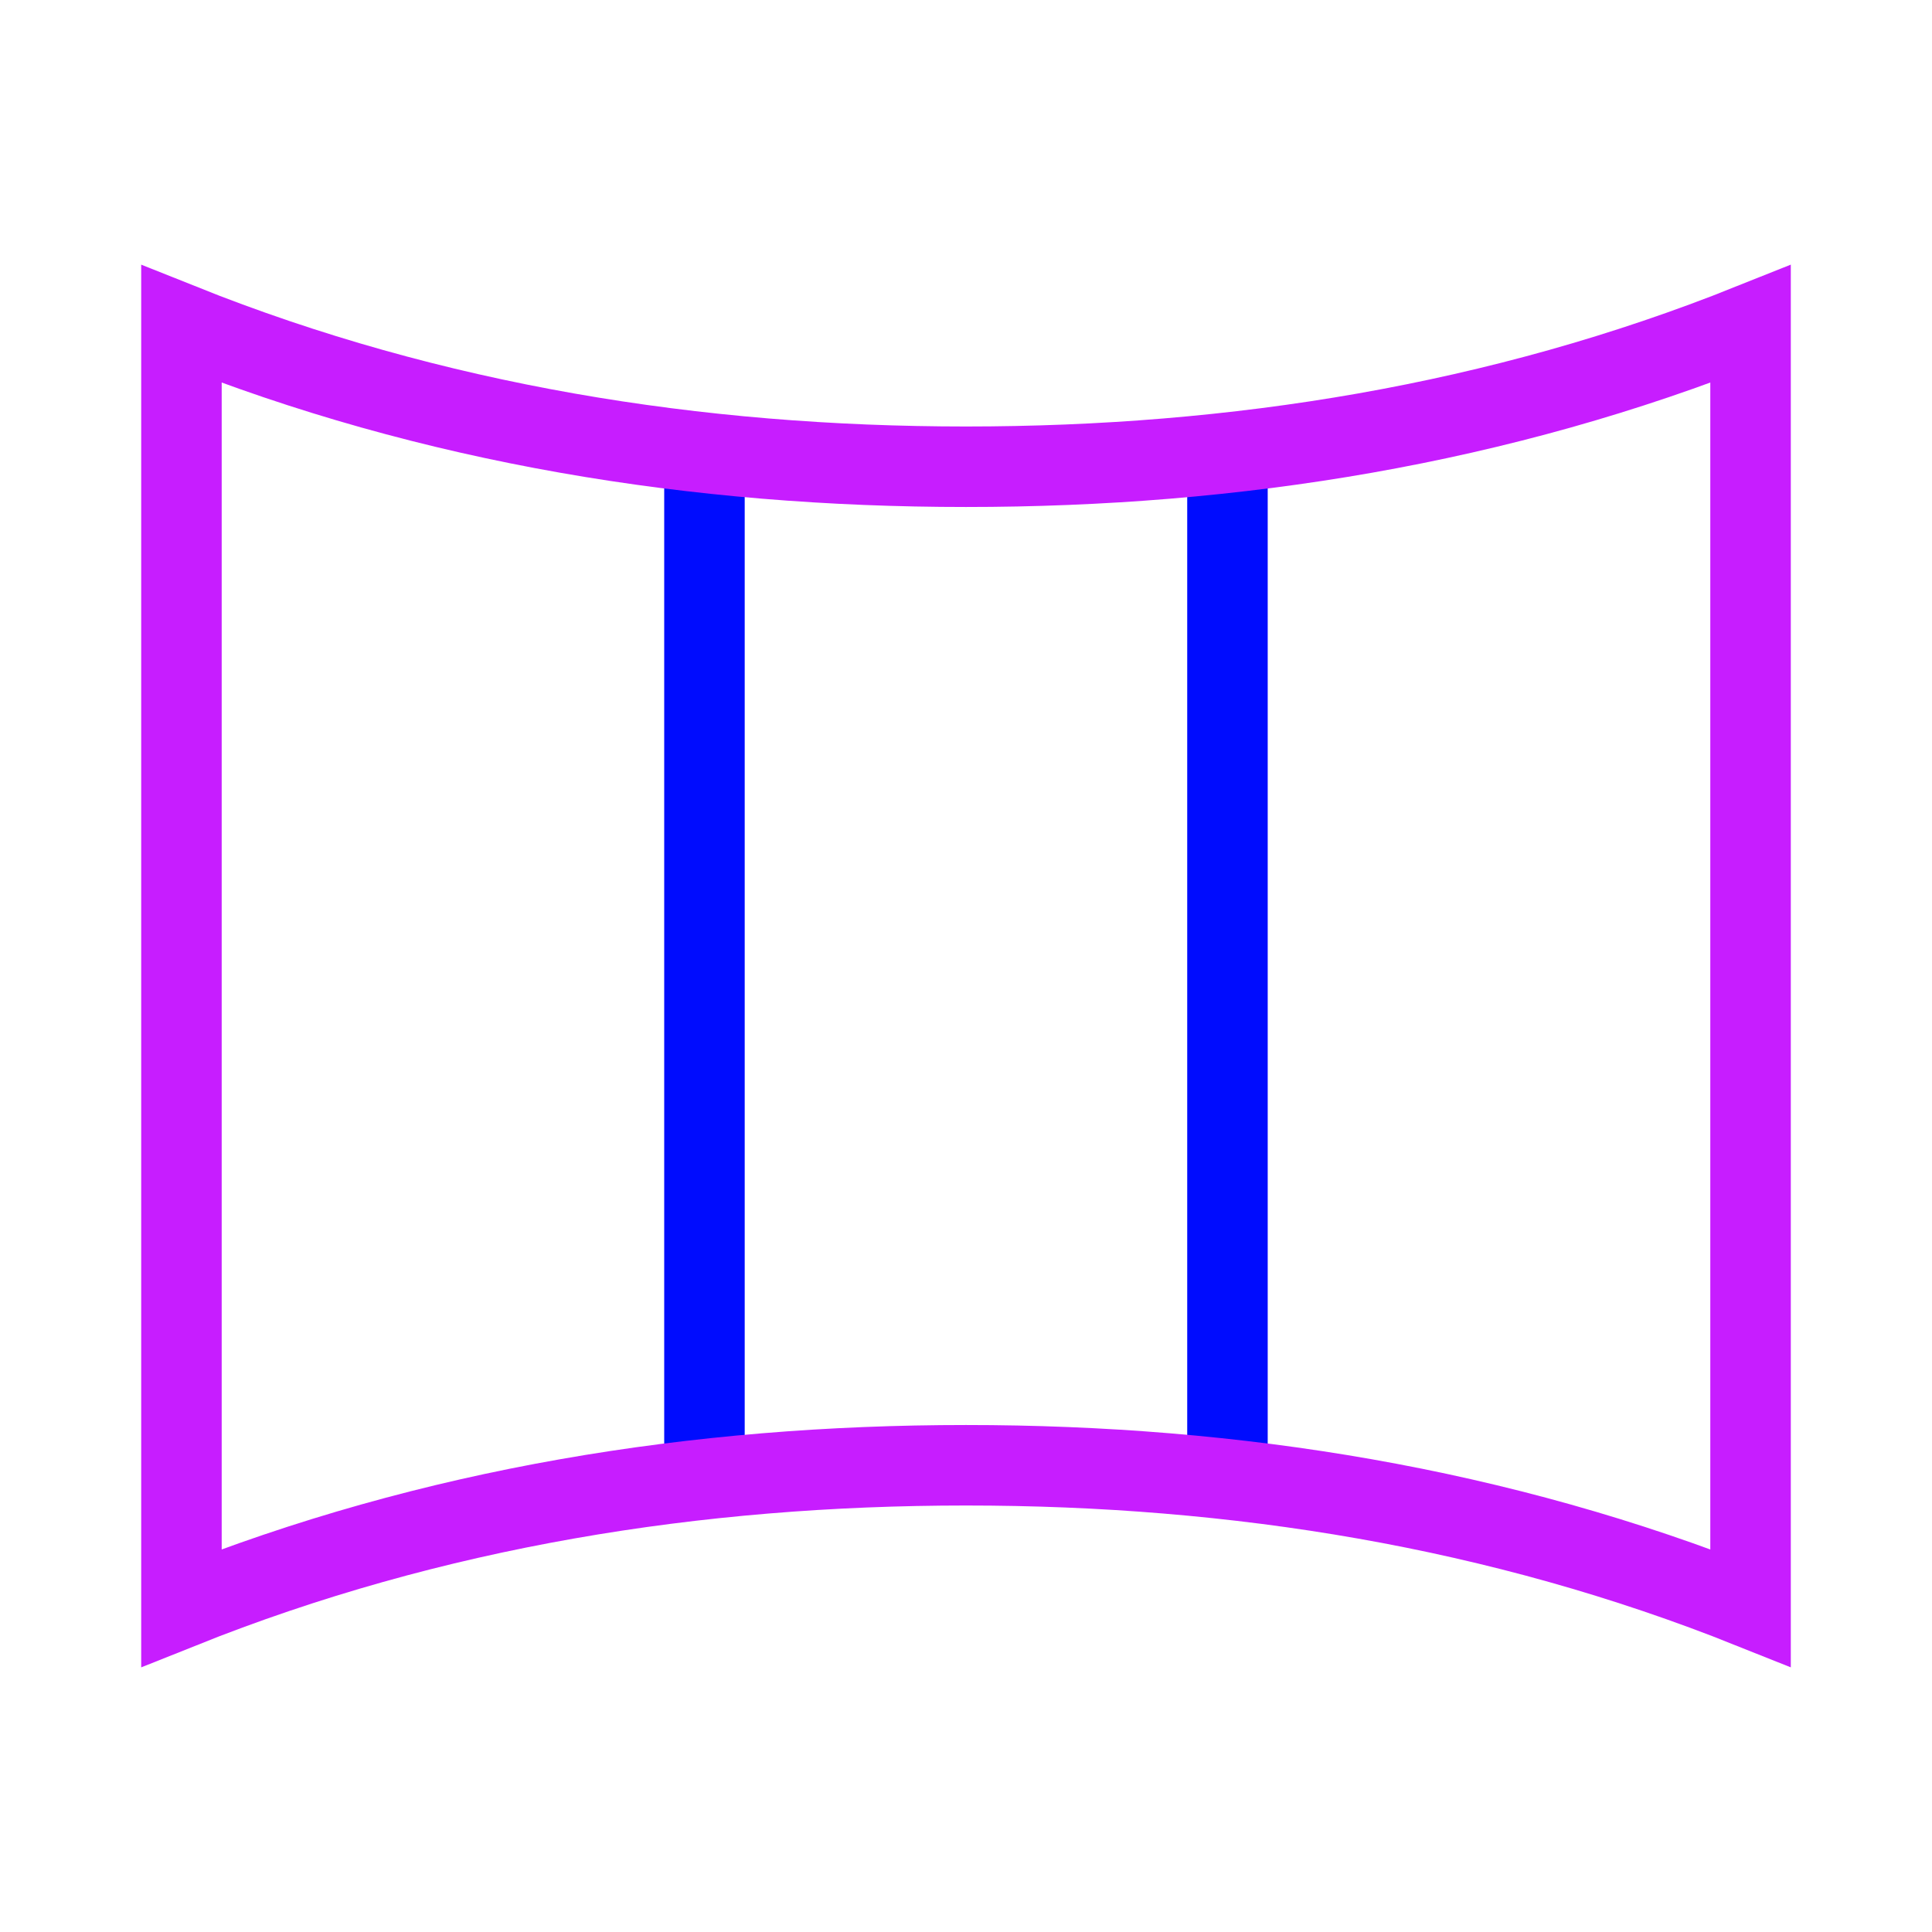 <svg xmlns="http://www.w3.org/2000/svg" fill="none" viewBox="-0.5 -0.5 24 24" id="Panoramic-Screen--Streamline-Sharp-Neon">
  <desc>
    Panoramic Screen Streamline Icon: https://streamlinehq.com
  </desc>
  <g id="panoramic-screen">
    <path id="Rectangle 921" stroke="#000cfe" d="M8.251 5.15v12.7" stroke-width="1"></path>
    <path id="Rectangle 922" stroke="#000cfe" d="M14.748 5.15V17.85" stroke-width="1"></path>
    <path id="Rectangle 923" stroke="#c71dff" d="M21.246 3.526v15.948C18.127 18.227 14.844 17.702 11.5 17.702c-3.344 0 -6.627 0.524 -9.746 1.772V3.526C4.873 4.773 8.156 5.298 11.5 5.298c3.344 0 6.627 -0.524 9.746 -1.772Z" stroke-width="1"></path>
  </g>
</svg>